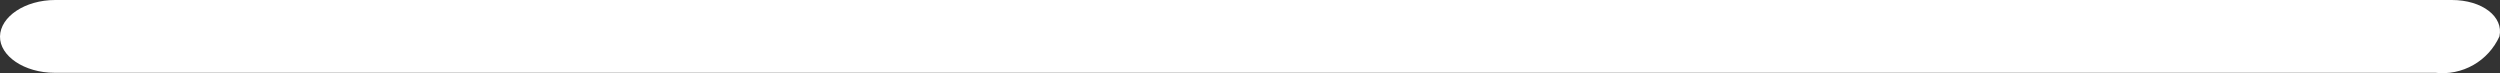 <svg width="79.986" height="2.342" viewBox="0 0 79.986 2.342" fill="none" xmlns="http://www.w3.org/2000/svg" xmlns:xlink="http://www.w3.org/1999/xlink">
	<rect x="0" y="0" width="79.986" height="2.342" fill="#333333" stroke="none"/>
	<desc>
			Created with Pixso.
	</desc>
	<defs/>
	<path id="Vector" d="M77.919 2.329L1.747 2.329C0.78 2.329 -0.012 1.793 0 1.164C0.012 0.536 0.792 0 1.77 0L78.443 0C79.42 0 80.107 0.536 79.968 1.164C79.793 1.55 79.501 1.871 79.133 2.08C78.765 2.289 78.34 2.376 77.919 2.329Z" fill="#FFFFFF" fill-opacity="1" fill-rule="nonzero"/>
</svg>

